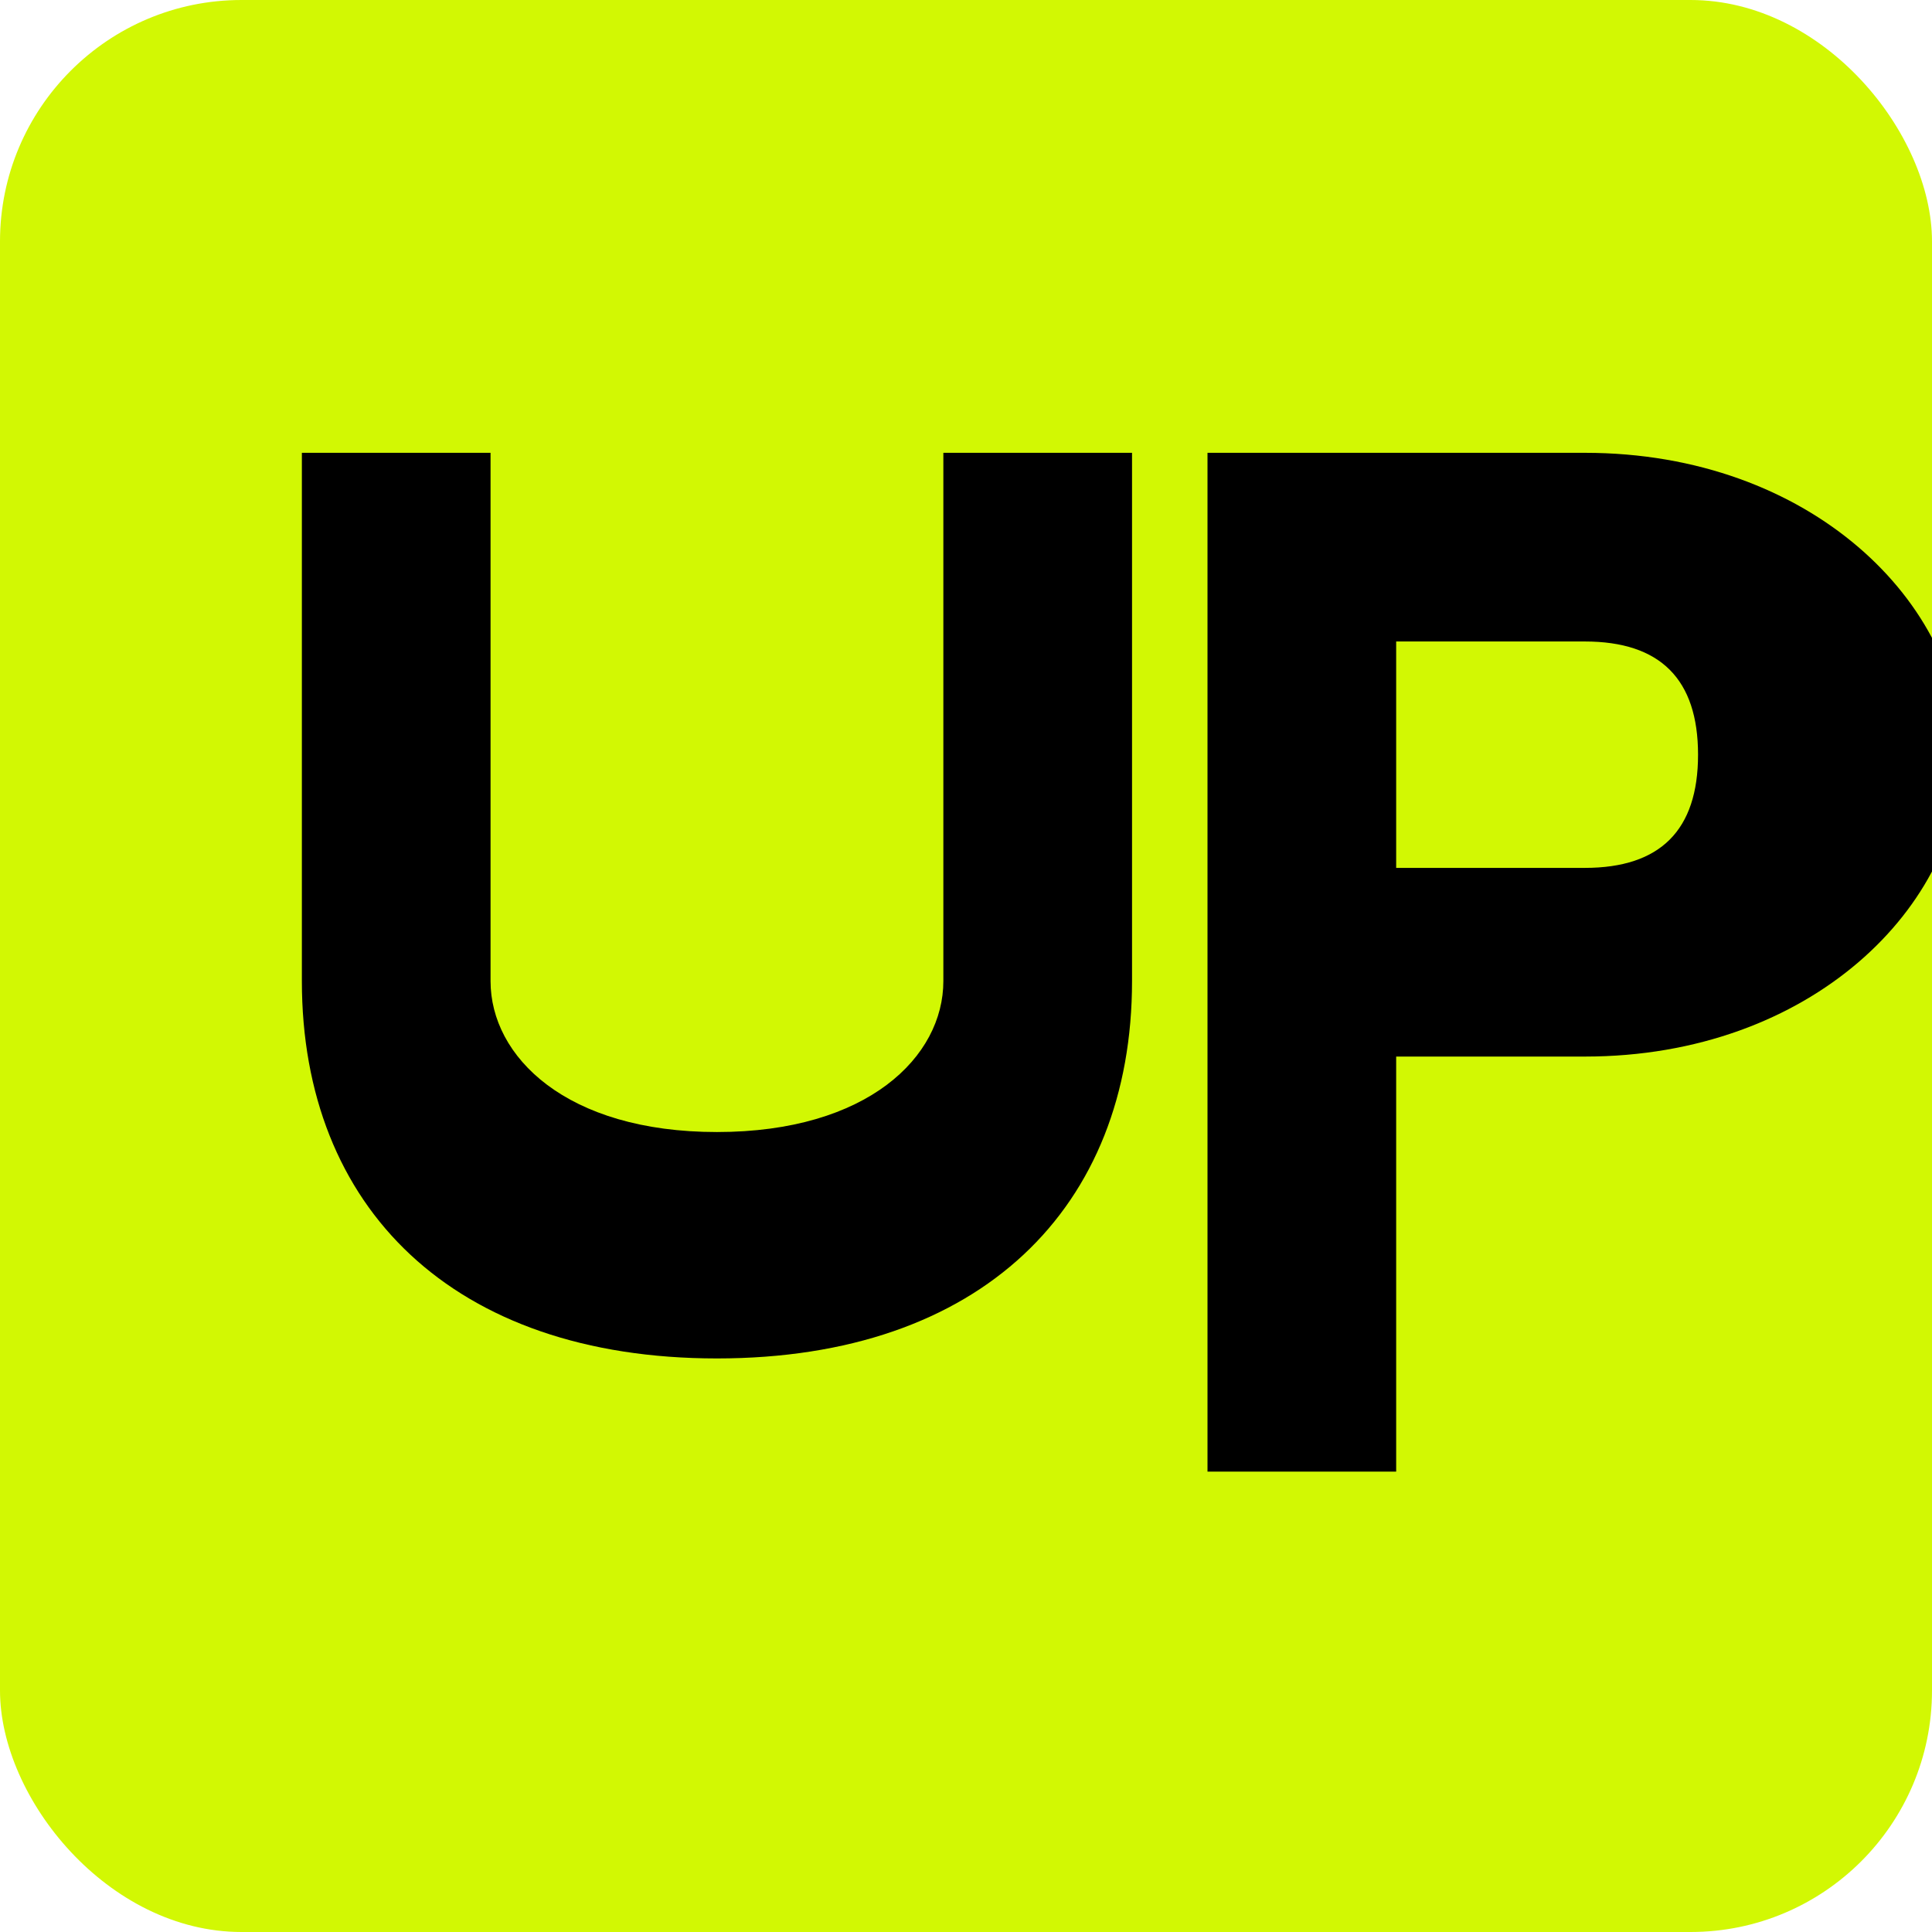 <svg width="512" height="512" xmlns="http://www.w3.org/2000/svg">
  <rect width="512" height="512" rx="64" fill="#d2f803"/>
  <g fill="#000000">
    <!-- UP lettermark for app icon -->
    <!-- U -->
    <path d="M80 120 L80 260 C80 320 120 360 190 360 C260 360 300 320 300 260 L300 120 L250 120 L250 260 C250 280 230 300 190 300 C150 300 130 280 130 260 L130 120 Z"/>
    
    <!-- P -->
    <path d="M320 120 L320 390 L370 390 L370 280 L420 280 C480 280 520 240 520 200 C520 160 480 120 420 120 L320 120 Z M370 170 L420 170 C440 170 450 180 450 200 C450 220 440 230 420 230 L370 230 Z"/>
  </g>
</svg>
